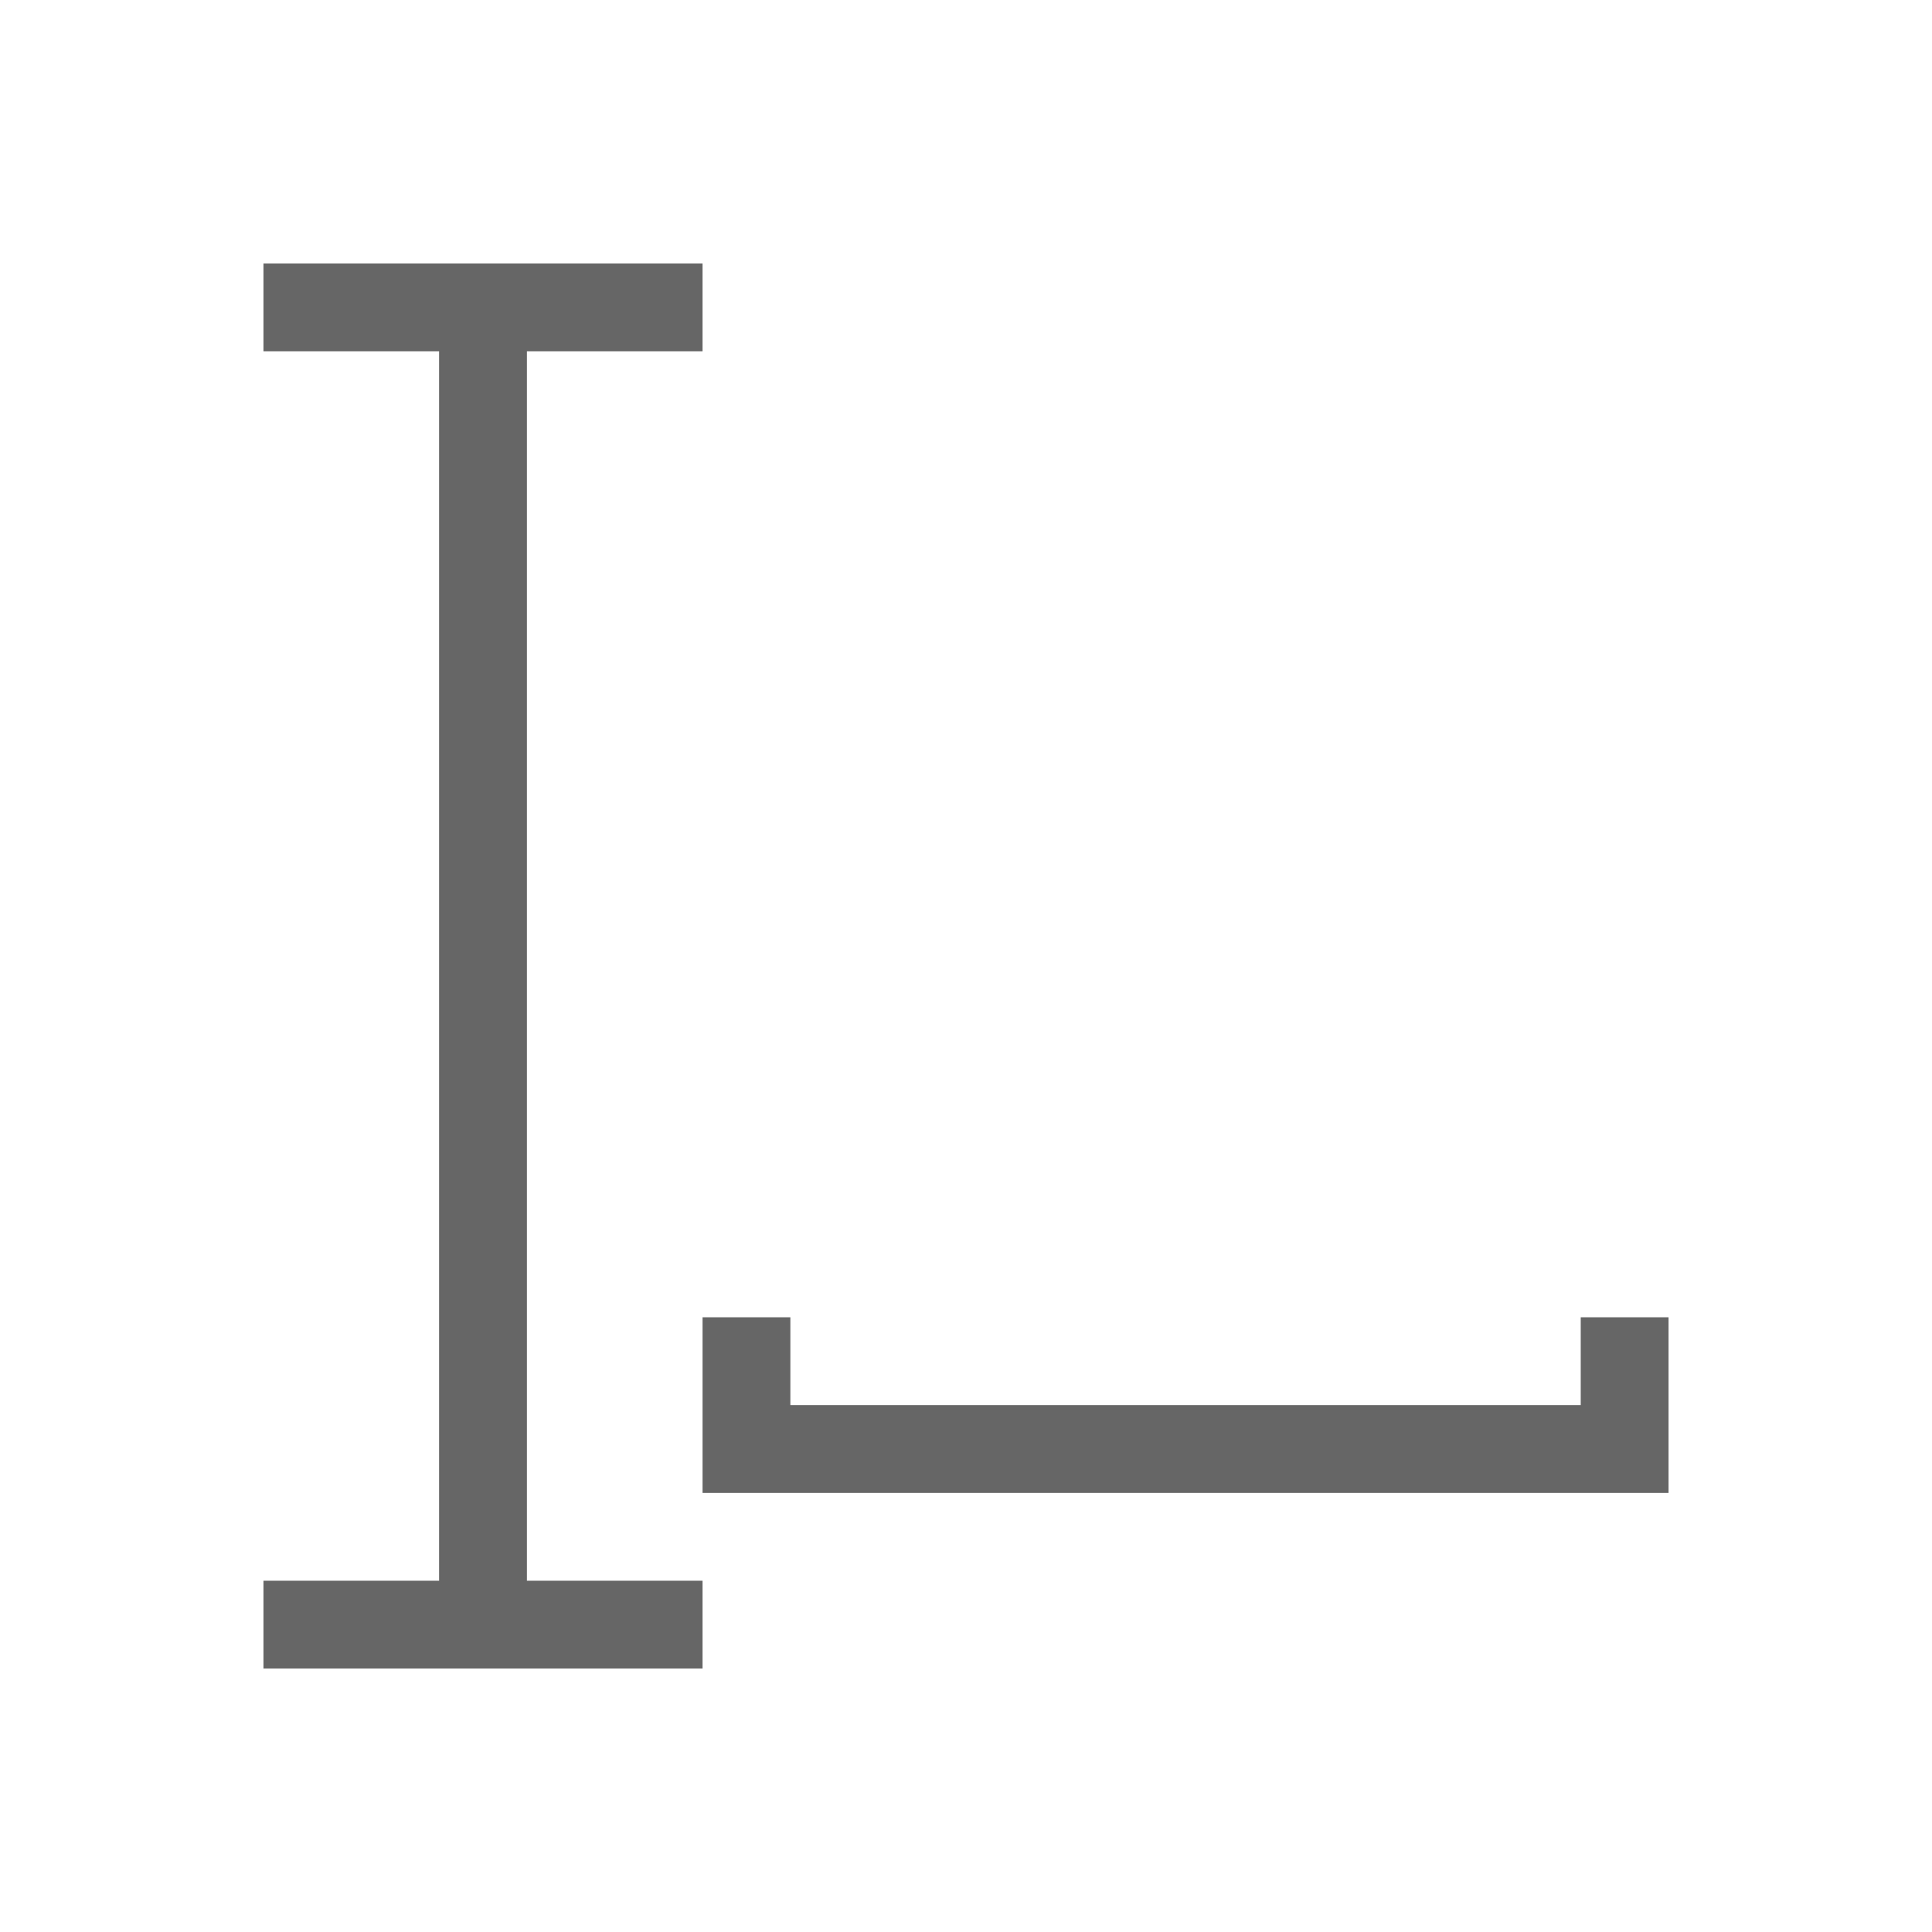 <svg width="22" height="22" version="1.1" viewBox="0 0 22 22" xmlns="http://www.w3.org/2000/svg">
<defs>
<style id="current-color-scheme" type="text/css">.ColorScheme-Text { color:#666666; }</style>
</defs>
<path class="ColorScheme-Text" d="m3 3v1h2v14h-2v1h5v-1h-2v-14h2v-1zm5 12v2h11v-2h-1v1h-9v-1z" color="#666666" fill="#666666"/>
</svg>
